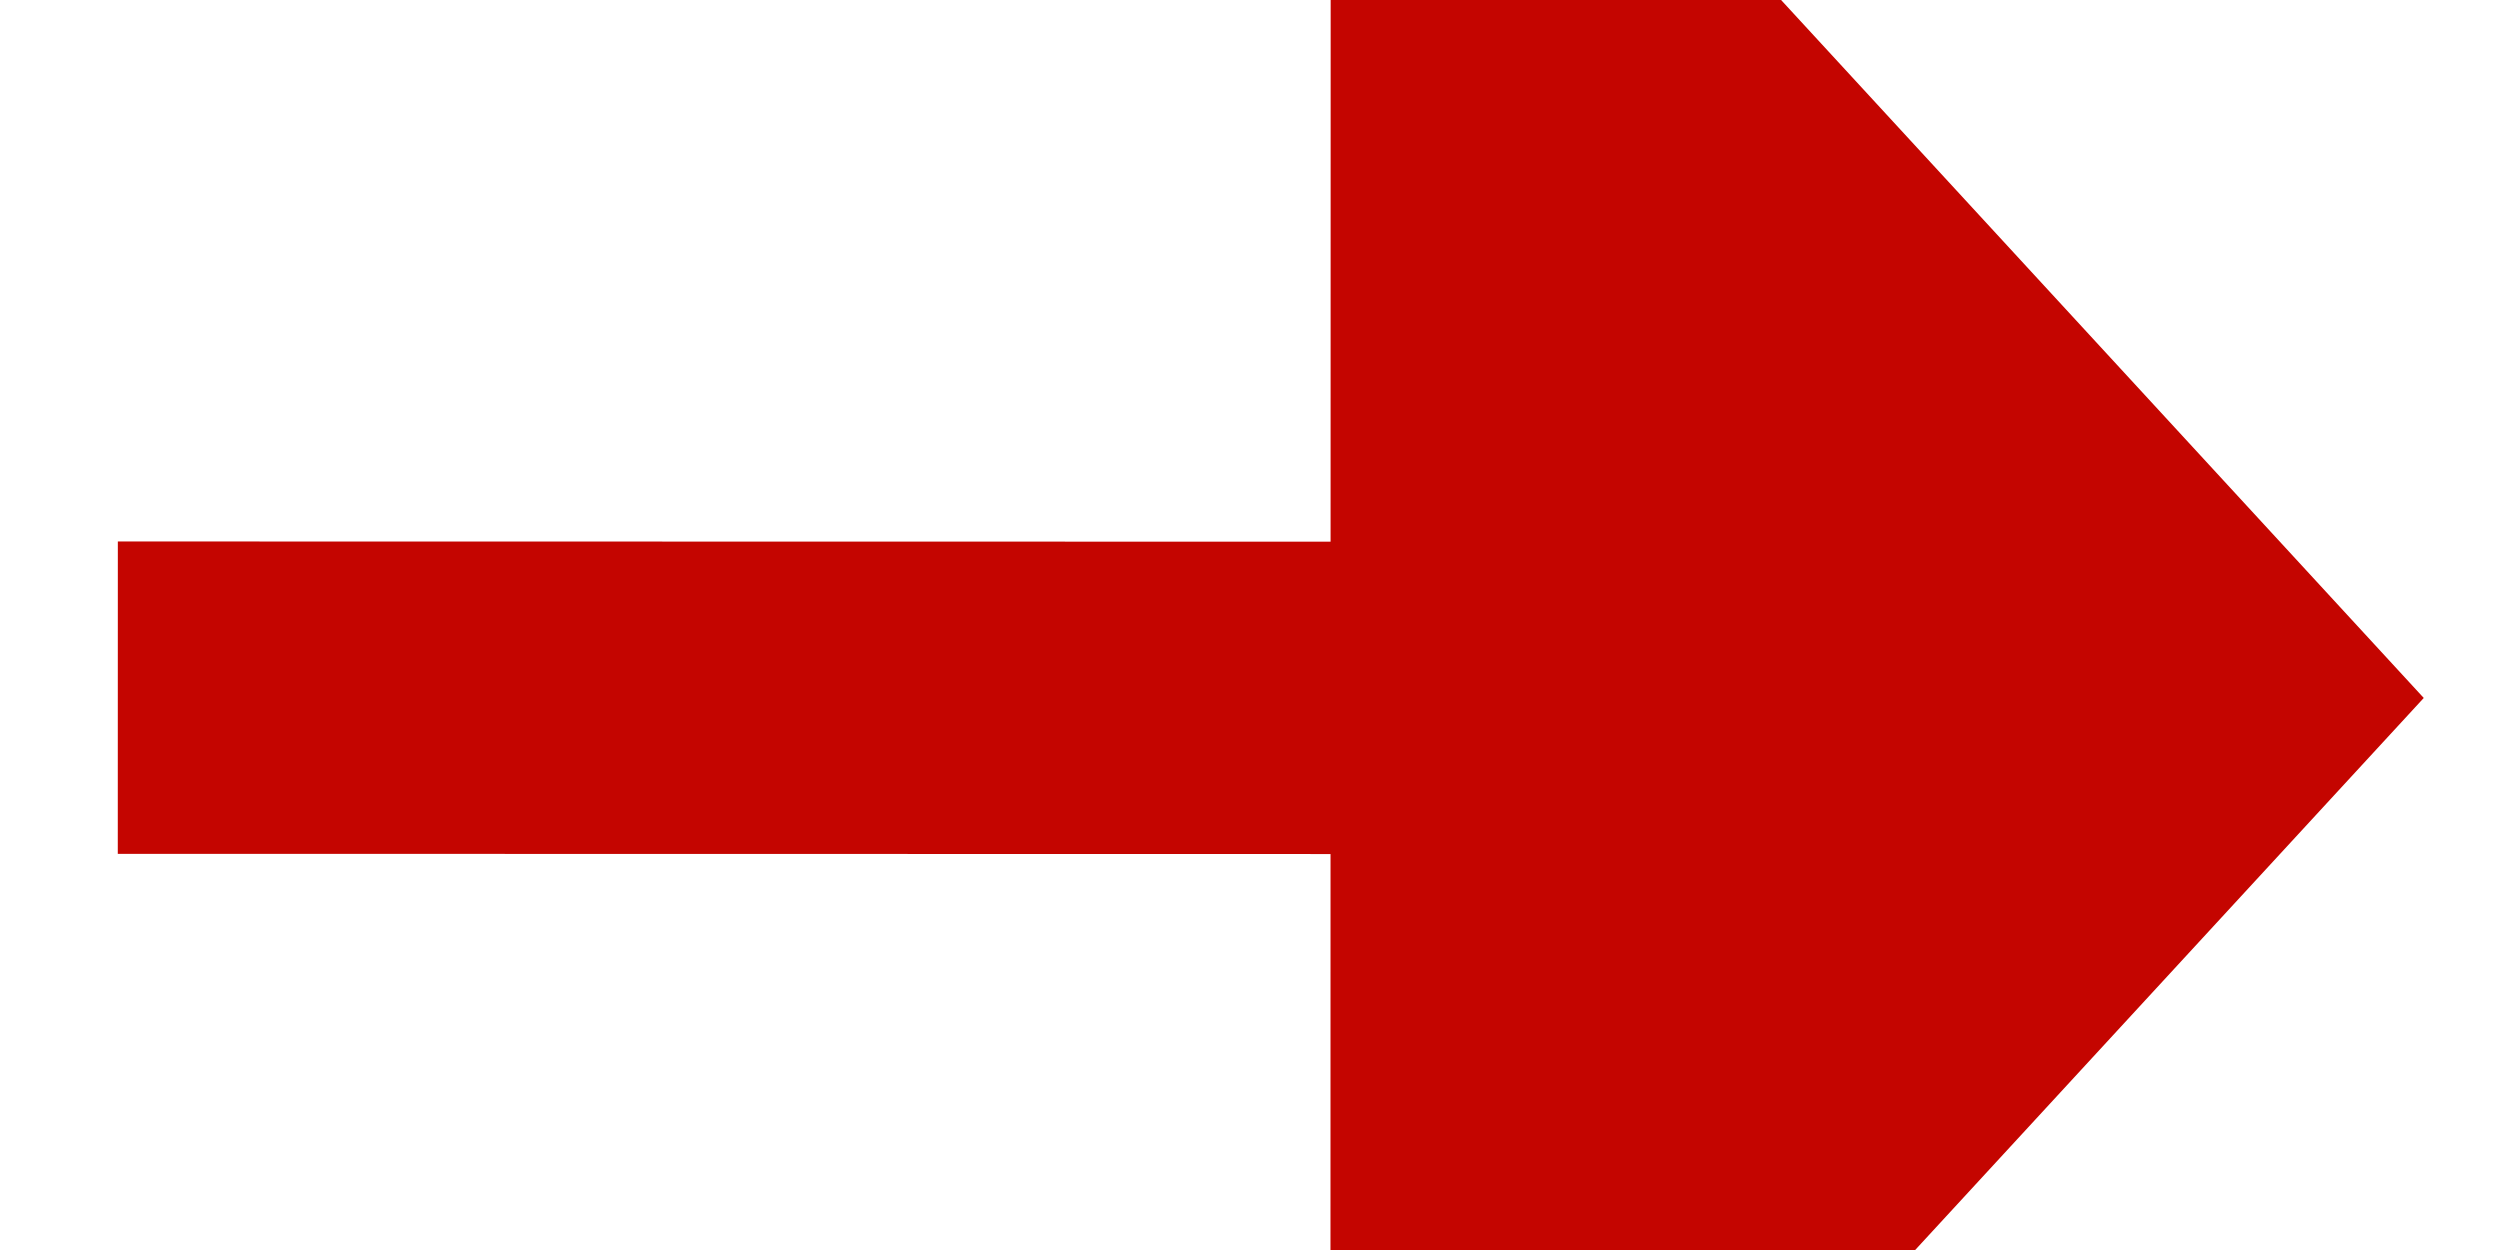 ﻿<?xml version="1.0" encoding="utf-8"?>
<svg version="1.1" xmlns:xlink="http://www.w3.org/1999/xlink" width="16px" height="8px" viewBox="224 394  16 8" xmlns="http://www.w3.org/2000/svg">
  <g transform="matrix(0.88 0.474 -0.474 0.88 216.422 -62.419 )">
    <path d="M 233.717 397.845  L 226 402  " stroke-width="2" stroke-dasharray="18,8" stroke="#c40500" fill="none" />
    <path d="M 236.44 405.01  L 239 395  L 229.234 391.627  L 236.44 405.01  Z " fill-rule="nonzero" fill="#c40500" stroke="none" />
  </g>
</svg>